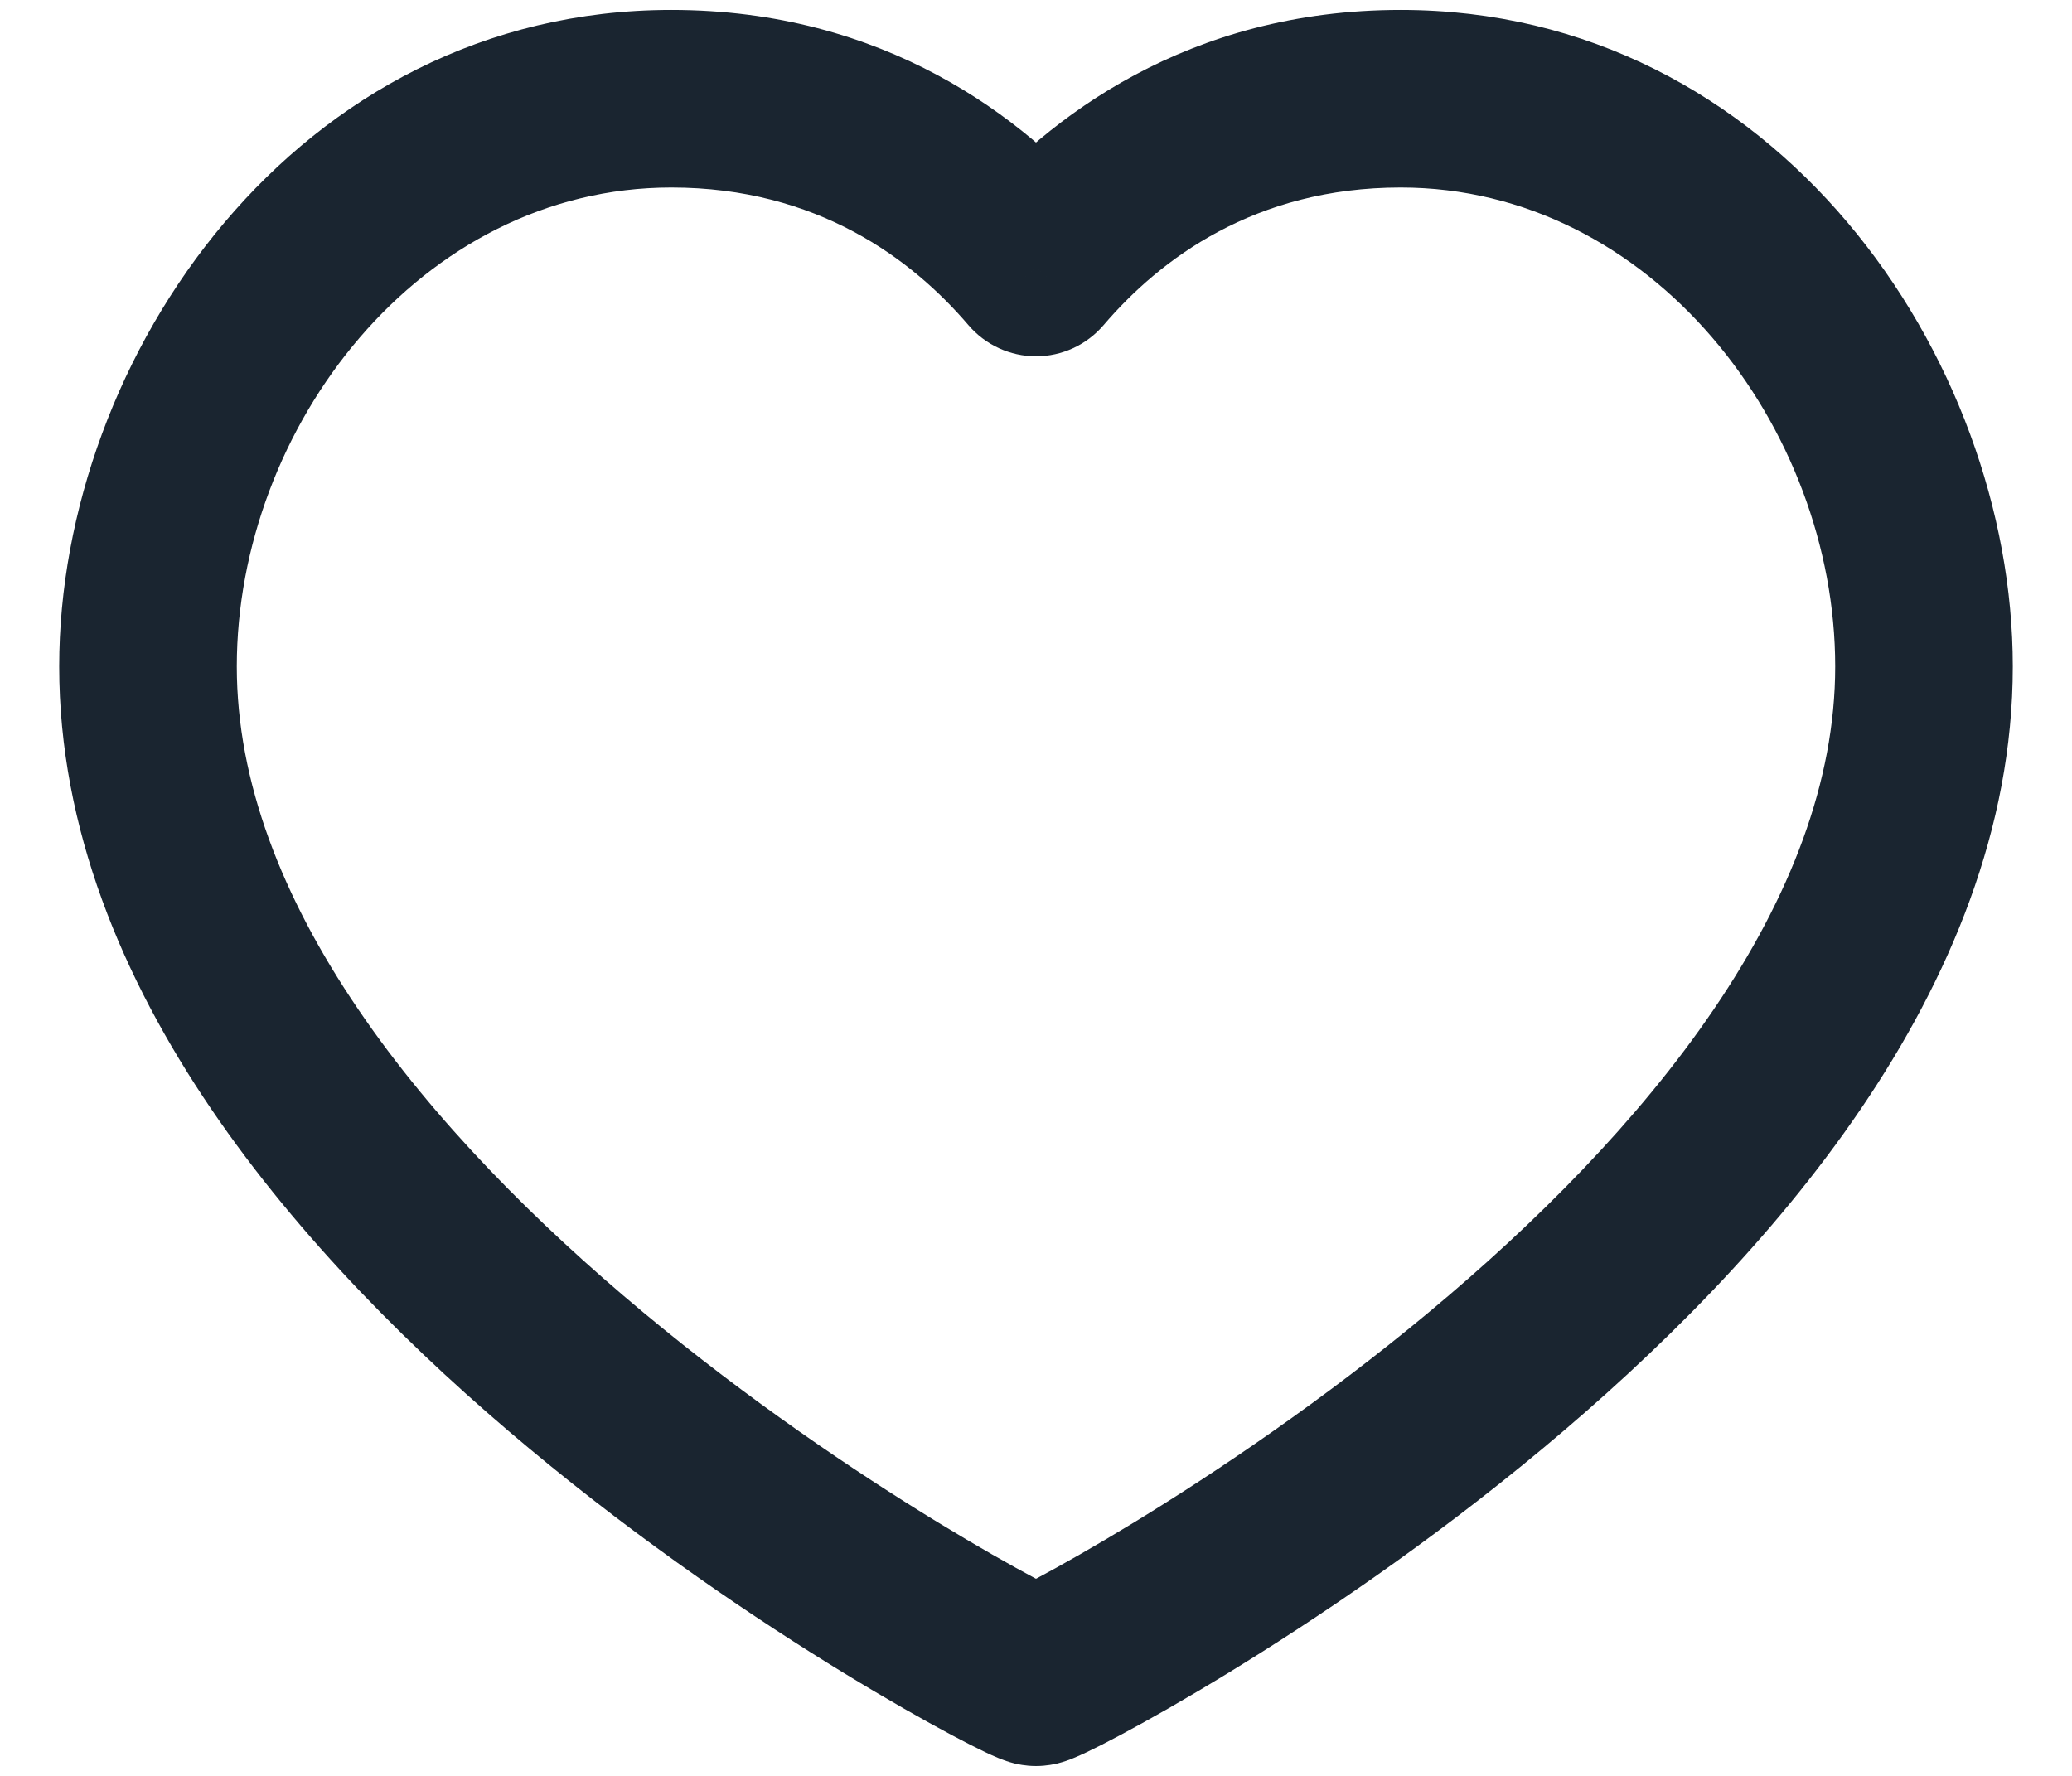 <svg width="28" height="24" viewBox="0 0 28 24" fill="none" xmlns="http://www.w3.org/2000/svg" xmlns:xlink="http://www.w3.org/1999/xlink">
<path d="M14,3.615L13.088,4.395C13.316,4.661 13.649,4.815 14,4.815C14.351,4.815 14.684,4.661 14.912,4.395L14,3.615ZM18.928,2.534C22.324,2.534 24.8,5.781 24.8,9.007L27.2,9.007C27.2,4.833 23.998,0.134 18.928,0.134L18.928,2.534ZM24.8,9.007C24.8,10.566 24.187,12.126 23.162,13.636C22.139,15.144 20.748,16.536 19.313,17.731C17.882,18.923 16.439,19.893 15.34,20.565C14.791,20.9 14.334,21.158 14.013,21.329C13.851,21.415 13.73,21.476 13.653,21.513C13.634,21.522 13.619,21.529 13.608,21.534C13.597,21.539 13.593,21.541 13.593,21.541C13.594,21.54 13.598,21.539 13.604,21.537C13.61,21.534 13.621,21.53 13.638,21.525C13.652,21.52 13.682,21.51 13.724,21.5C13.747,21.494 13.856,21.467 14,21.467L14,23.867C14.147,23.867 14.261,23.839 14.291,23.832C14.338,23.82 14.376,23.808 14.399,23.8C14.446,23.785 14.487,23.768 14.513,23.757C14.569,23.734 14.63,23.706 14.687,23.679C14.806,23.622 14.961,23.544 15.142,23.447C15.507,23.252 16.005,22.971 16.591,22.613C17.763,21.897 19.306,20.86 20.848,19.575C22.386,18.295 23.955,16.741 25.148,14.984C26.34,13.228 27.2,11.203 27.2,9.007L24.8,9.007ZM14,21.467C14.144,21.467 14.253,21.494 14.276,21.5C14.318,21.51 14.348,21.52 14.362,21.525C14.379,21.53 14.39,21.534 14.396,21.537C14.402,21.539 14.406,21.54 14.407,21.541C14.407,21.541 14.403,21.539 14.392,21.534C14.381,21.529 14.366,21.522 14.347,21.513C14.27,21.476 14.149,21.415 13.987,21.329C13.666,21.158 13.209,20.9 12.66,20.565C11.561,19.893 10.118,18.923 8.687,17.731C7.252,16.536 5.861,15.144 4.838,13.636C3.813,12.126 3.2,10.566 3.2,9.007L0.8,9.007C0.8,11.203 1.66,13.228 2.852,14.984C4.045,16.741 5.614,18.295 7.152,19.575C8.694,20.86 10.237,21.897 11.409,22.613C11.995,22.971 12.493,23.252 12.858,23.447C13.039,23.544 13.194,23.622 13.313,23.679C13.37,23.706 13.431,23.734 13.487,23.757C13.513,23.768 13.554,23.785 13.601,23.8C13.624,23.808 13.662,23.82 13.709,23.832C13.739,23.839 13.853,23.867 14,23.867L14,21.467ZM3.2,9.007C3.2,5.781 5.676,2.534 9.072,2.534L9.072,0.134C4.002,0.134 0.8,4.833 0.8,9.007L3.2,9.007ZM9.072,2.534C11.043,2.534 12.325,3.502 13.088,4.395L14.912,2.835C13.838,1.579 11.941,0.134 9.072,0.134L9.072,2.534ZM14.912,4.395C15.675,3.502 16.957,2.534 18.928,2.534L18.928,0.134C16.059,0.134 14.162,1.579 13.088,2.835L14.912,4.395Z" fill="#1A2530"/>
</svg>

